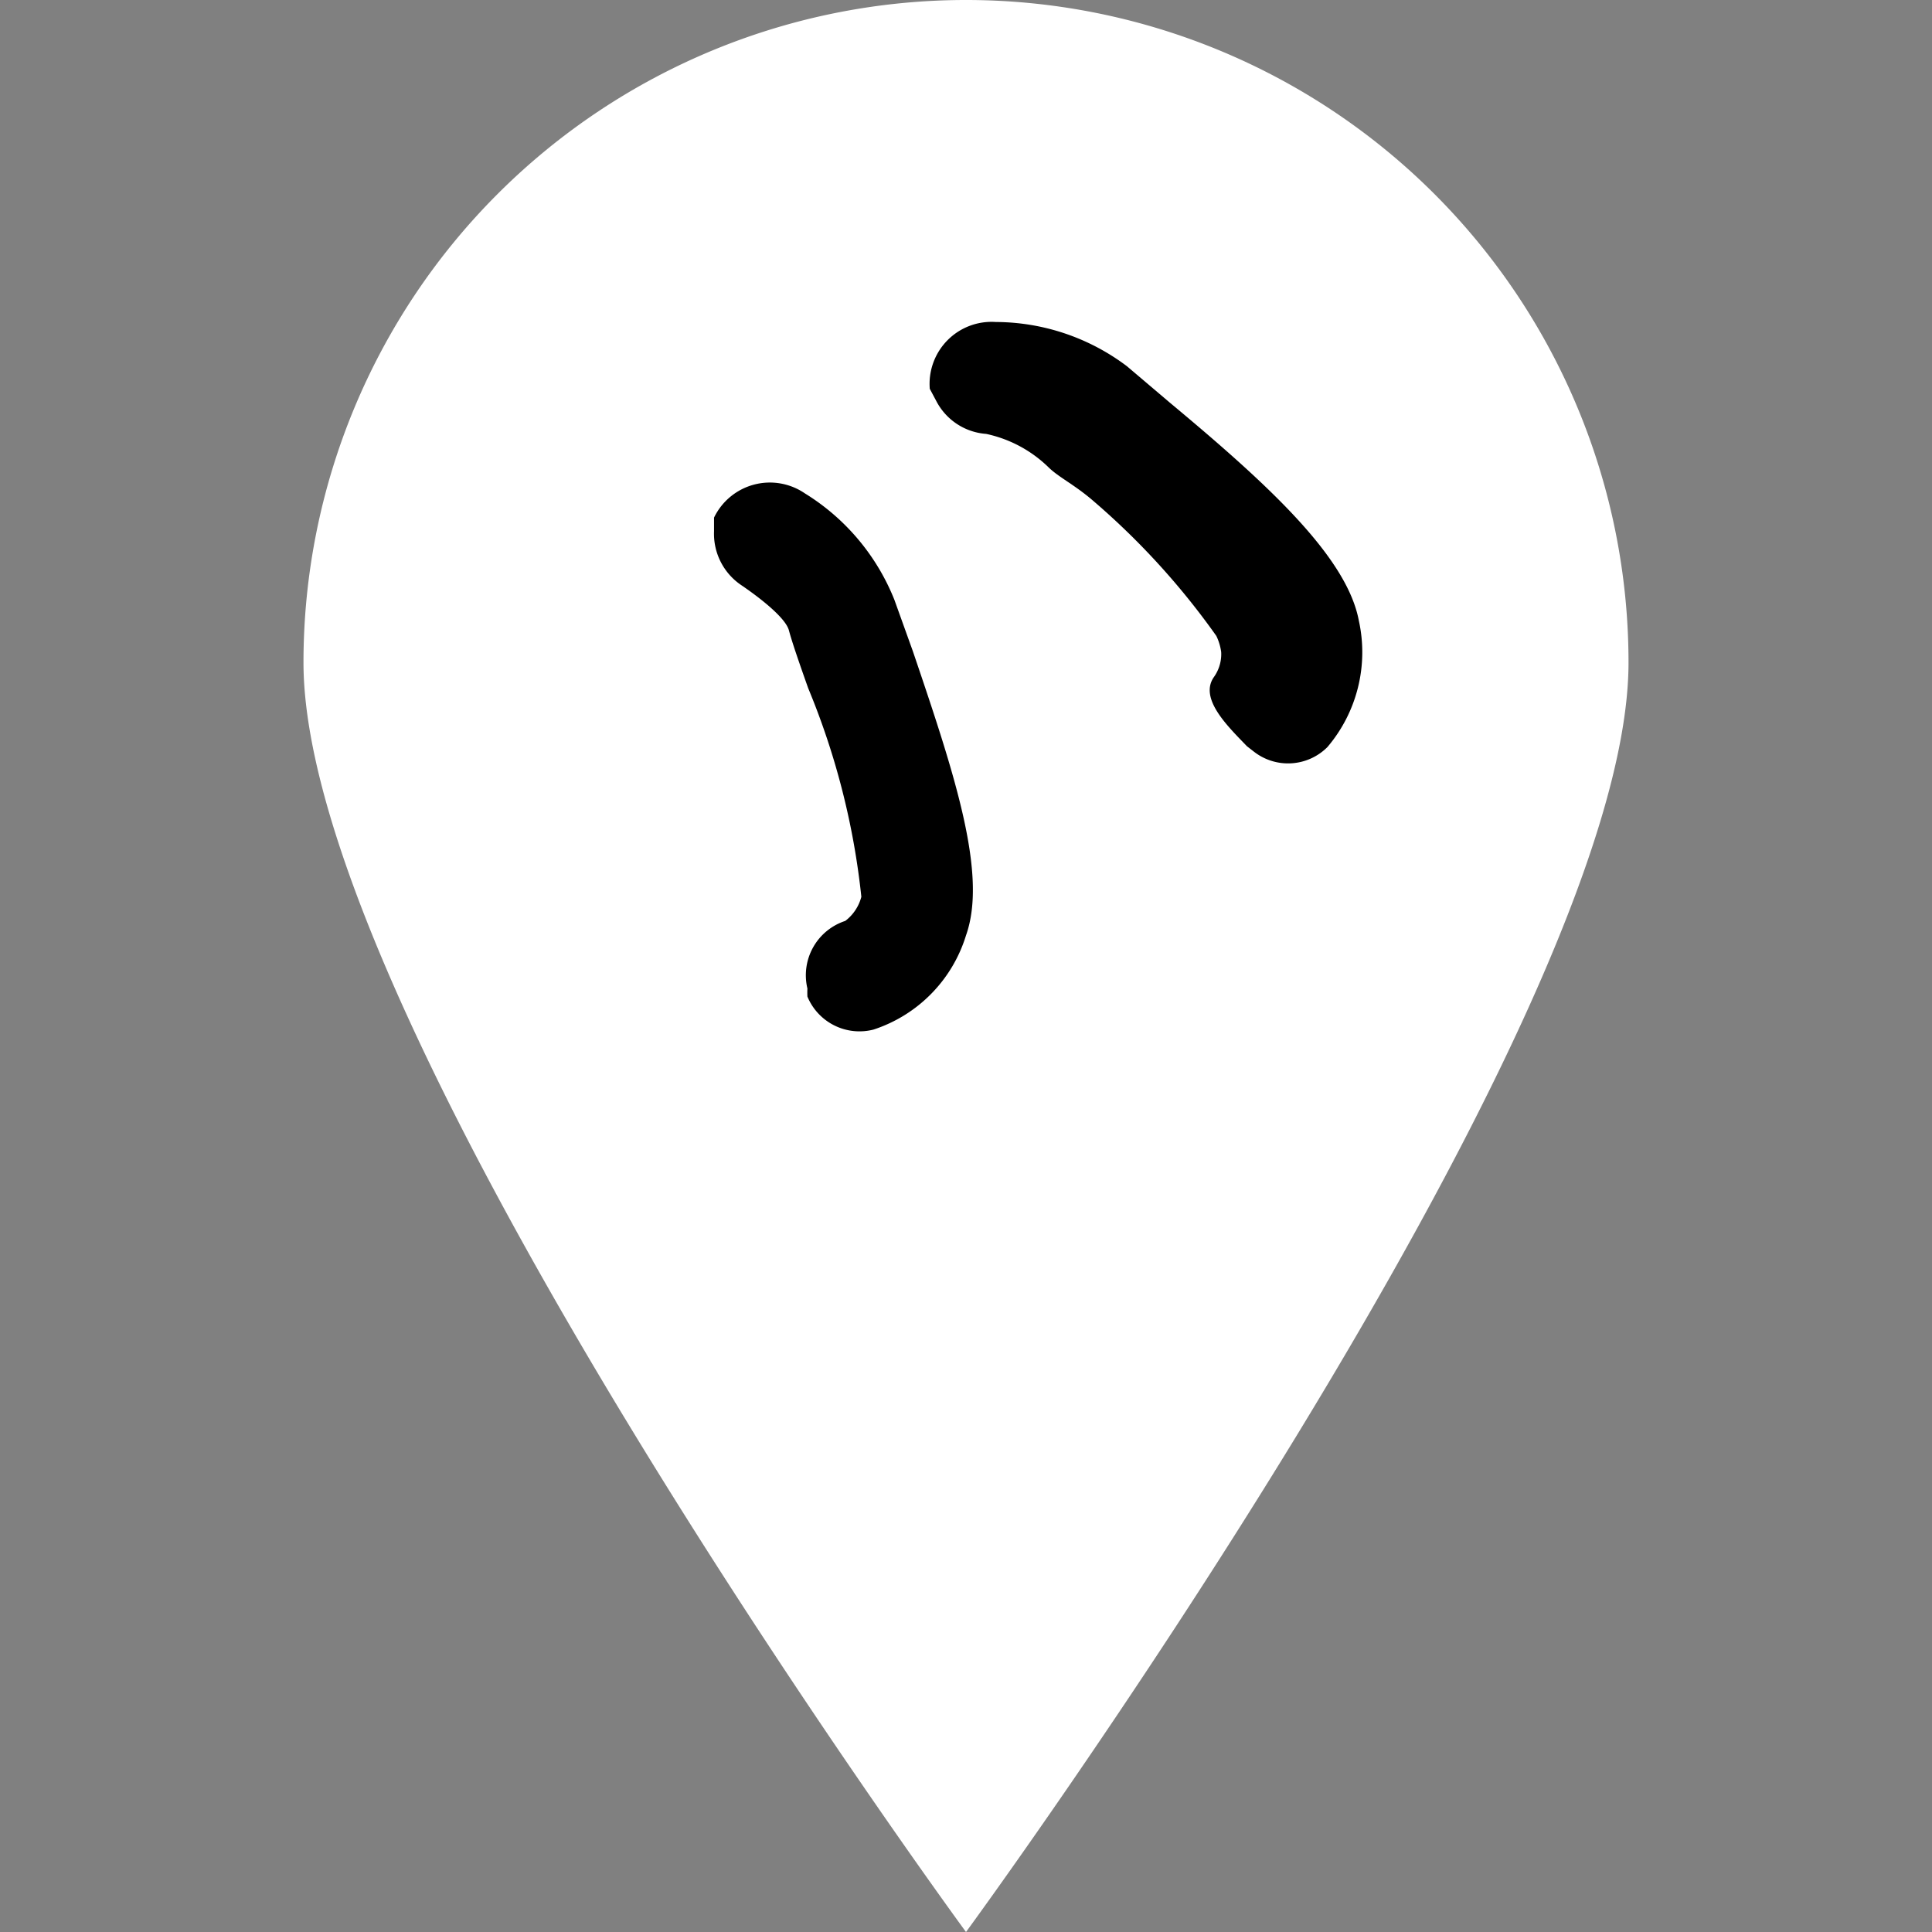 <svg id="Layer_1" data-name="Layer 1" xmlns="http://www.w3.org/2000/svg" viewBox="0 0 24 24"><rect x="0" y="0" width="24" height="24" fill="#808080" stroke="none"/><defs><style>.cls-1{fill:#fff;}</style></defs><path class="cls-1" d="M20.23,8.23C20.23,12.78,12,24,12,24S3.77,12.78,3.77,8.23a8.23,8.23,0,0,1,16.46,0Z"/><path d="M11.11,7.45A2.75,2.75,0,0,0,10,6.13a.77.77,0,0,0-1.13.3V6.6a.77.77,0,0,0,.34.67c.25.17.55.41.59.56s.13.41.24.72a9.31,9.31,0,0,1,.66,2.59.55.55,0,0,1-.2.3.71.71,0,0,0-.47.84,1,1,0,0,0,0,.1.7.7,0,0,0,.82.41A1.78,1.78,0,0,0,12,11.62c.27-.76-.14-2-.66-3.53Z"/><path d="M16.88,7.71C16.73,6.91,15.73,6,14.53,5L14,4.55A2.72,2.72,0,0,0,12.37,4a.77.77,0,0,0-.82.83h0l.08.15a.76.76,0,0,0,.62.41,1.58,1.58,0,0,1,.77.41c.13.13.33.22.57.43a9.22,9.22,0,0,1,1.52,1.67.66.66,0,0,1,.06.2v0a.49.49,0,0,1-.09.31c-.19.27.18.62.41.86l.09.07a.69.69,0,0,0,.91-.06A1.82,1.82,0,0,0,16.88,7.71Z"/></svg>